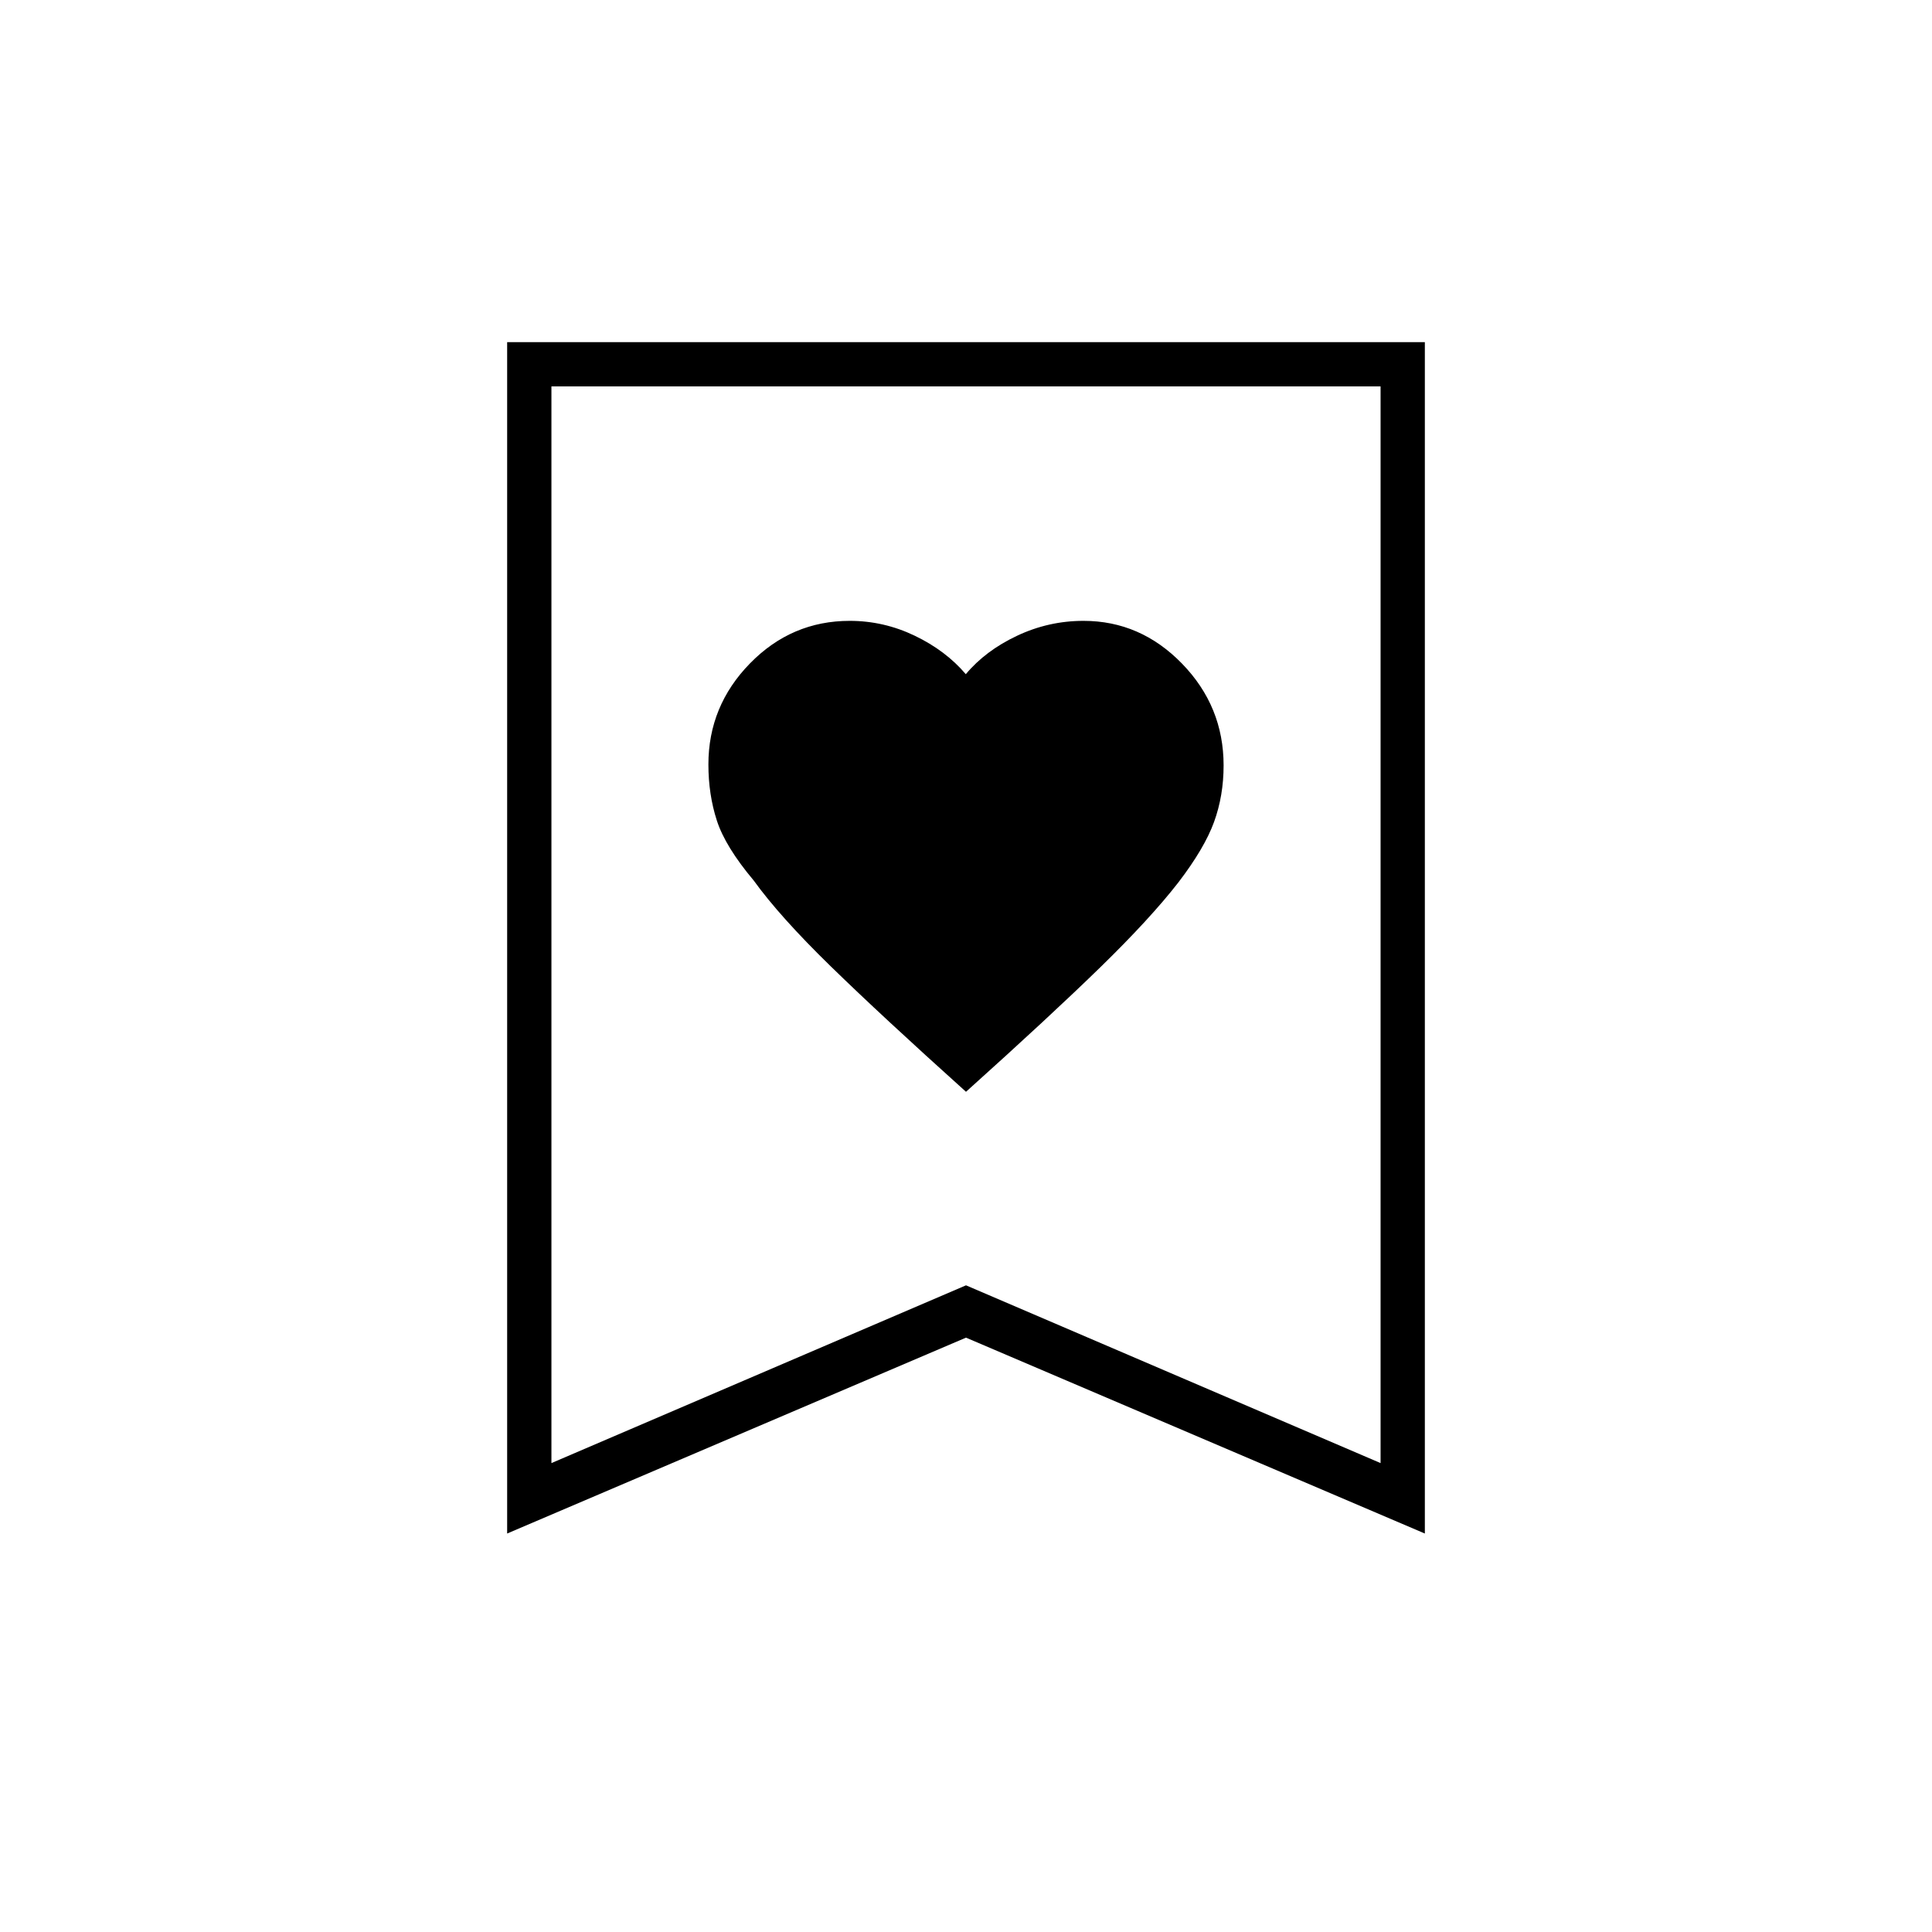 <svg xmlns="http://www.w3.org/2000/svg" height="48" viewBox="0 -960 960 960" width="48"><path d="M480-417.5q41.89-37.65 66.7-61.83 24.8-24.17 38.8-42.17 13-17 17.75-30.06 4.75-13.07 4.75-28.09 0-29.35-20.66-50.6t-48.95-21.25q-17.33 0-33.03 7.41-15.69 7.4-25.46 19.09-9.93-11.69-25.33-19.09-15.39-7.41-32.35-7.41-28.91 0-49.57 21.15Q352-609.21 352-580.12q0 14.88 4.2 27.85 4.19 12.97 18.3 29.77 13 18 38.21 42.59 25.22 24.59 67.29 62.41ZM252-198v-592h456v592l-228-97.33L252-198Zm22-35 206-88.33L686-233v-535H274v535Zm0-535h412-412Z"/></svg>